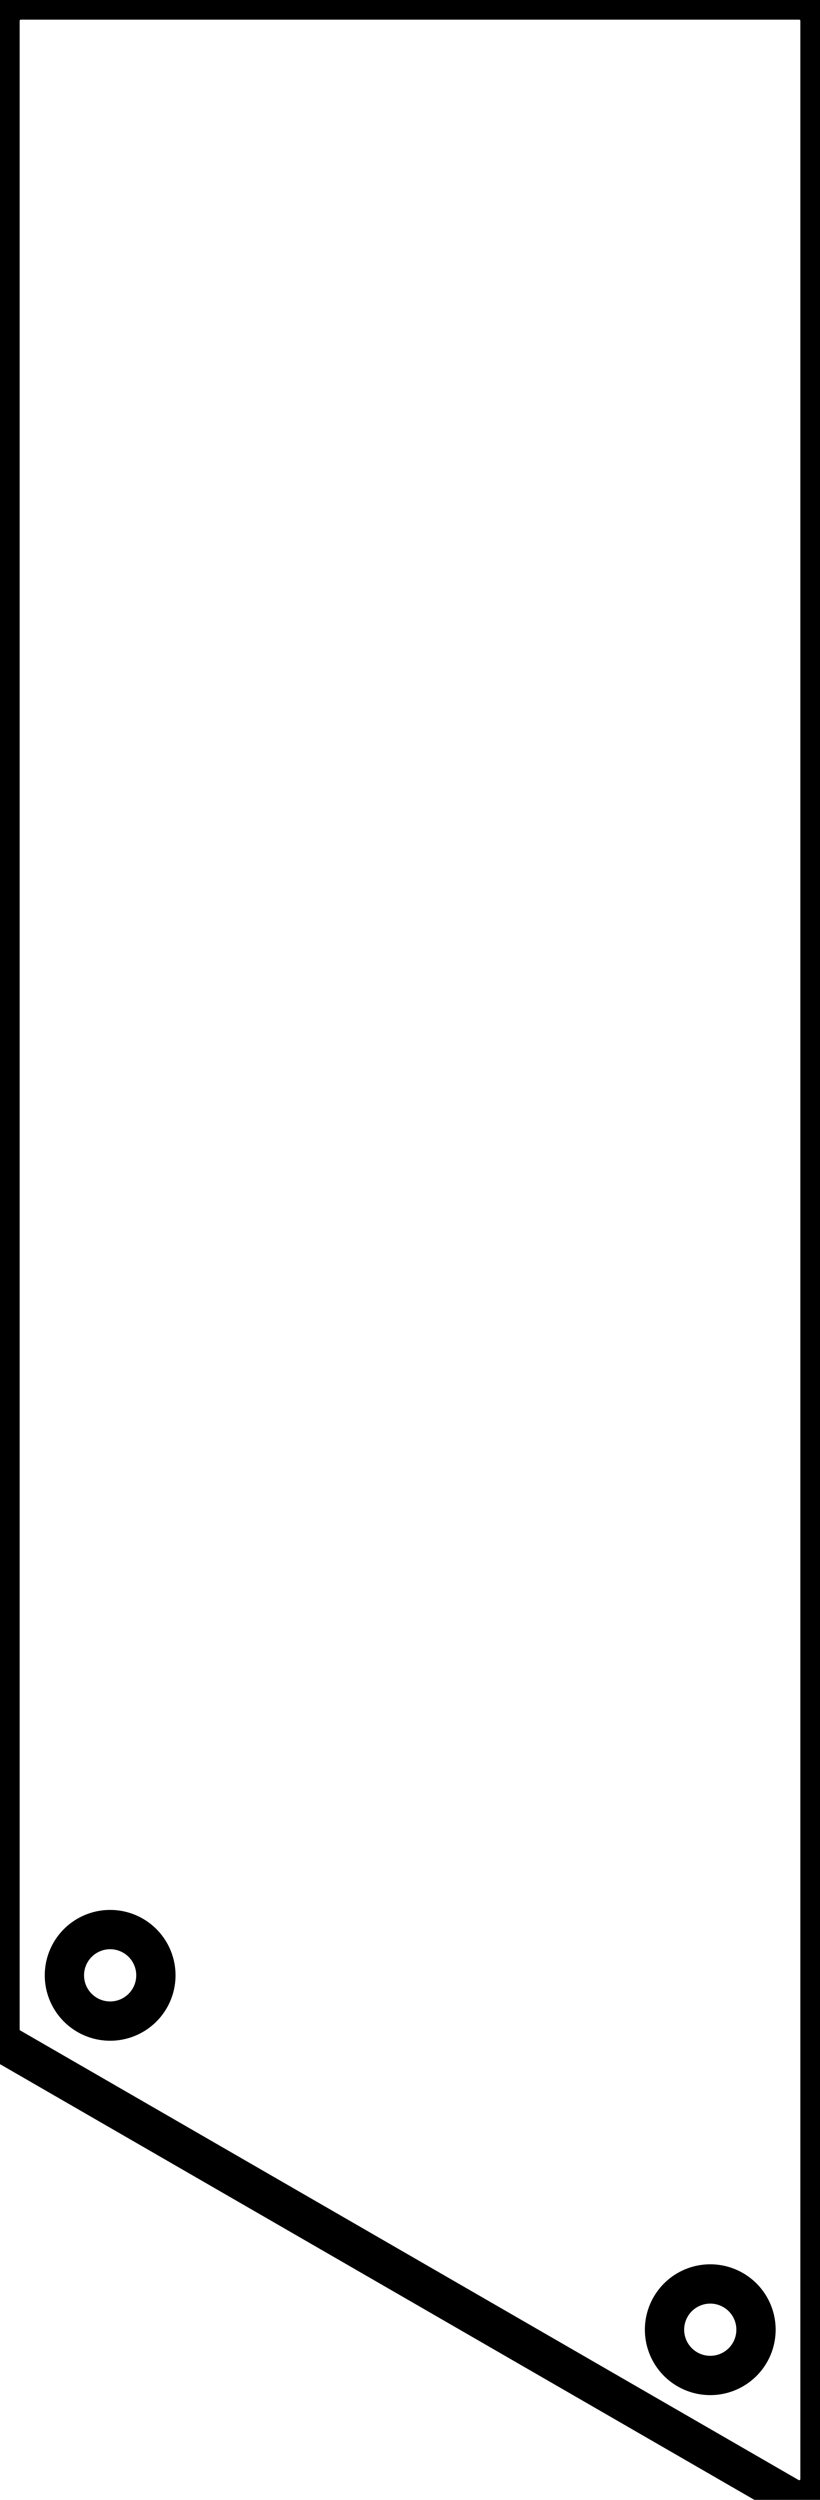 <svg width="19.72mm" height="60.095mm" viewBox="0 0 19.72 60.095" xmlns="http://www.w3.org/2000/svg"><g id="svgGroup" stroke-linecap="round" fill-rule="evenodd" font-size="9pt" stroke="#000" stroke-width="0.25mm" fill="none" style="stroke:#000;stroke-width:0.25mm;fill:none"><path d="M 0 48.787 L 0 0.5 A 0.5 0.5 0 0 1 0.5 0 L 19.22 0 A 0.5 0.5 0 0 1 19.72 0.5 L 19.72 59.595 A 0.5 0.5 0 0 1 18.97 60.028 L 0.25 49.22 A 0.5 0.5 0 0 1 0 48.787 Z M 2.649 47.486 m -1.1 0 a 1.1 1.1 0 0 1 2.2 0 a 1.1 1.1 0 0 1 -2.2 0 z M 17.081 56.005 m -1.1 0 a 1.1 1.1 0 0 1 2.2 0 a 1.1 1.1 0 0 1 -2.2 0 z" vector-effect="non-scaling-stroke"/></g></svg>